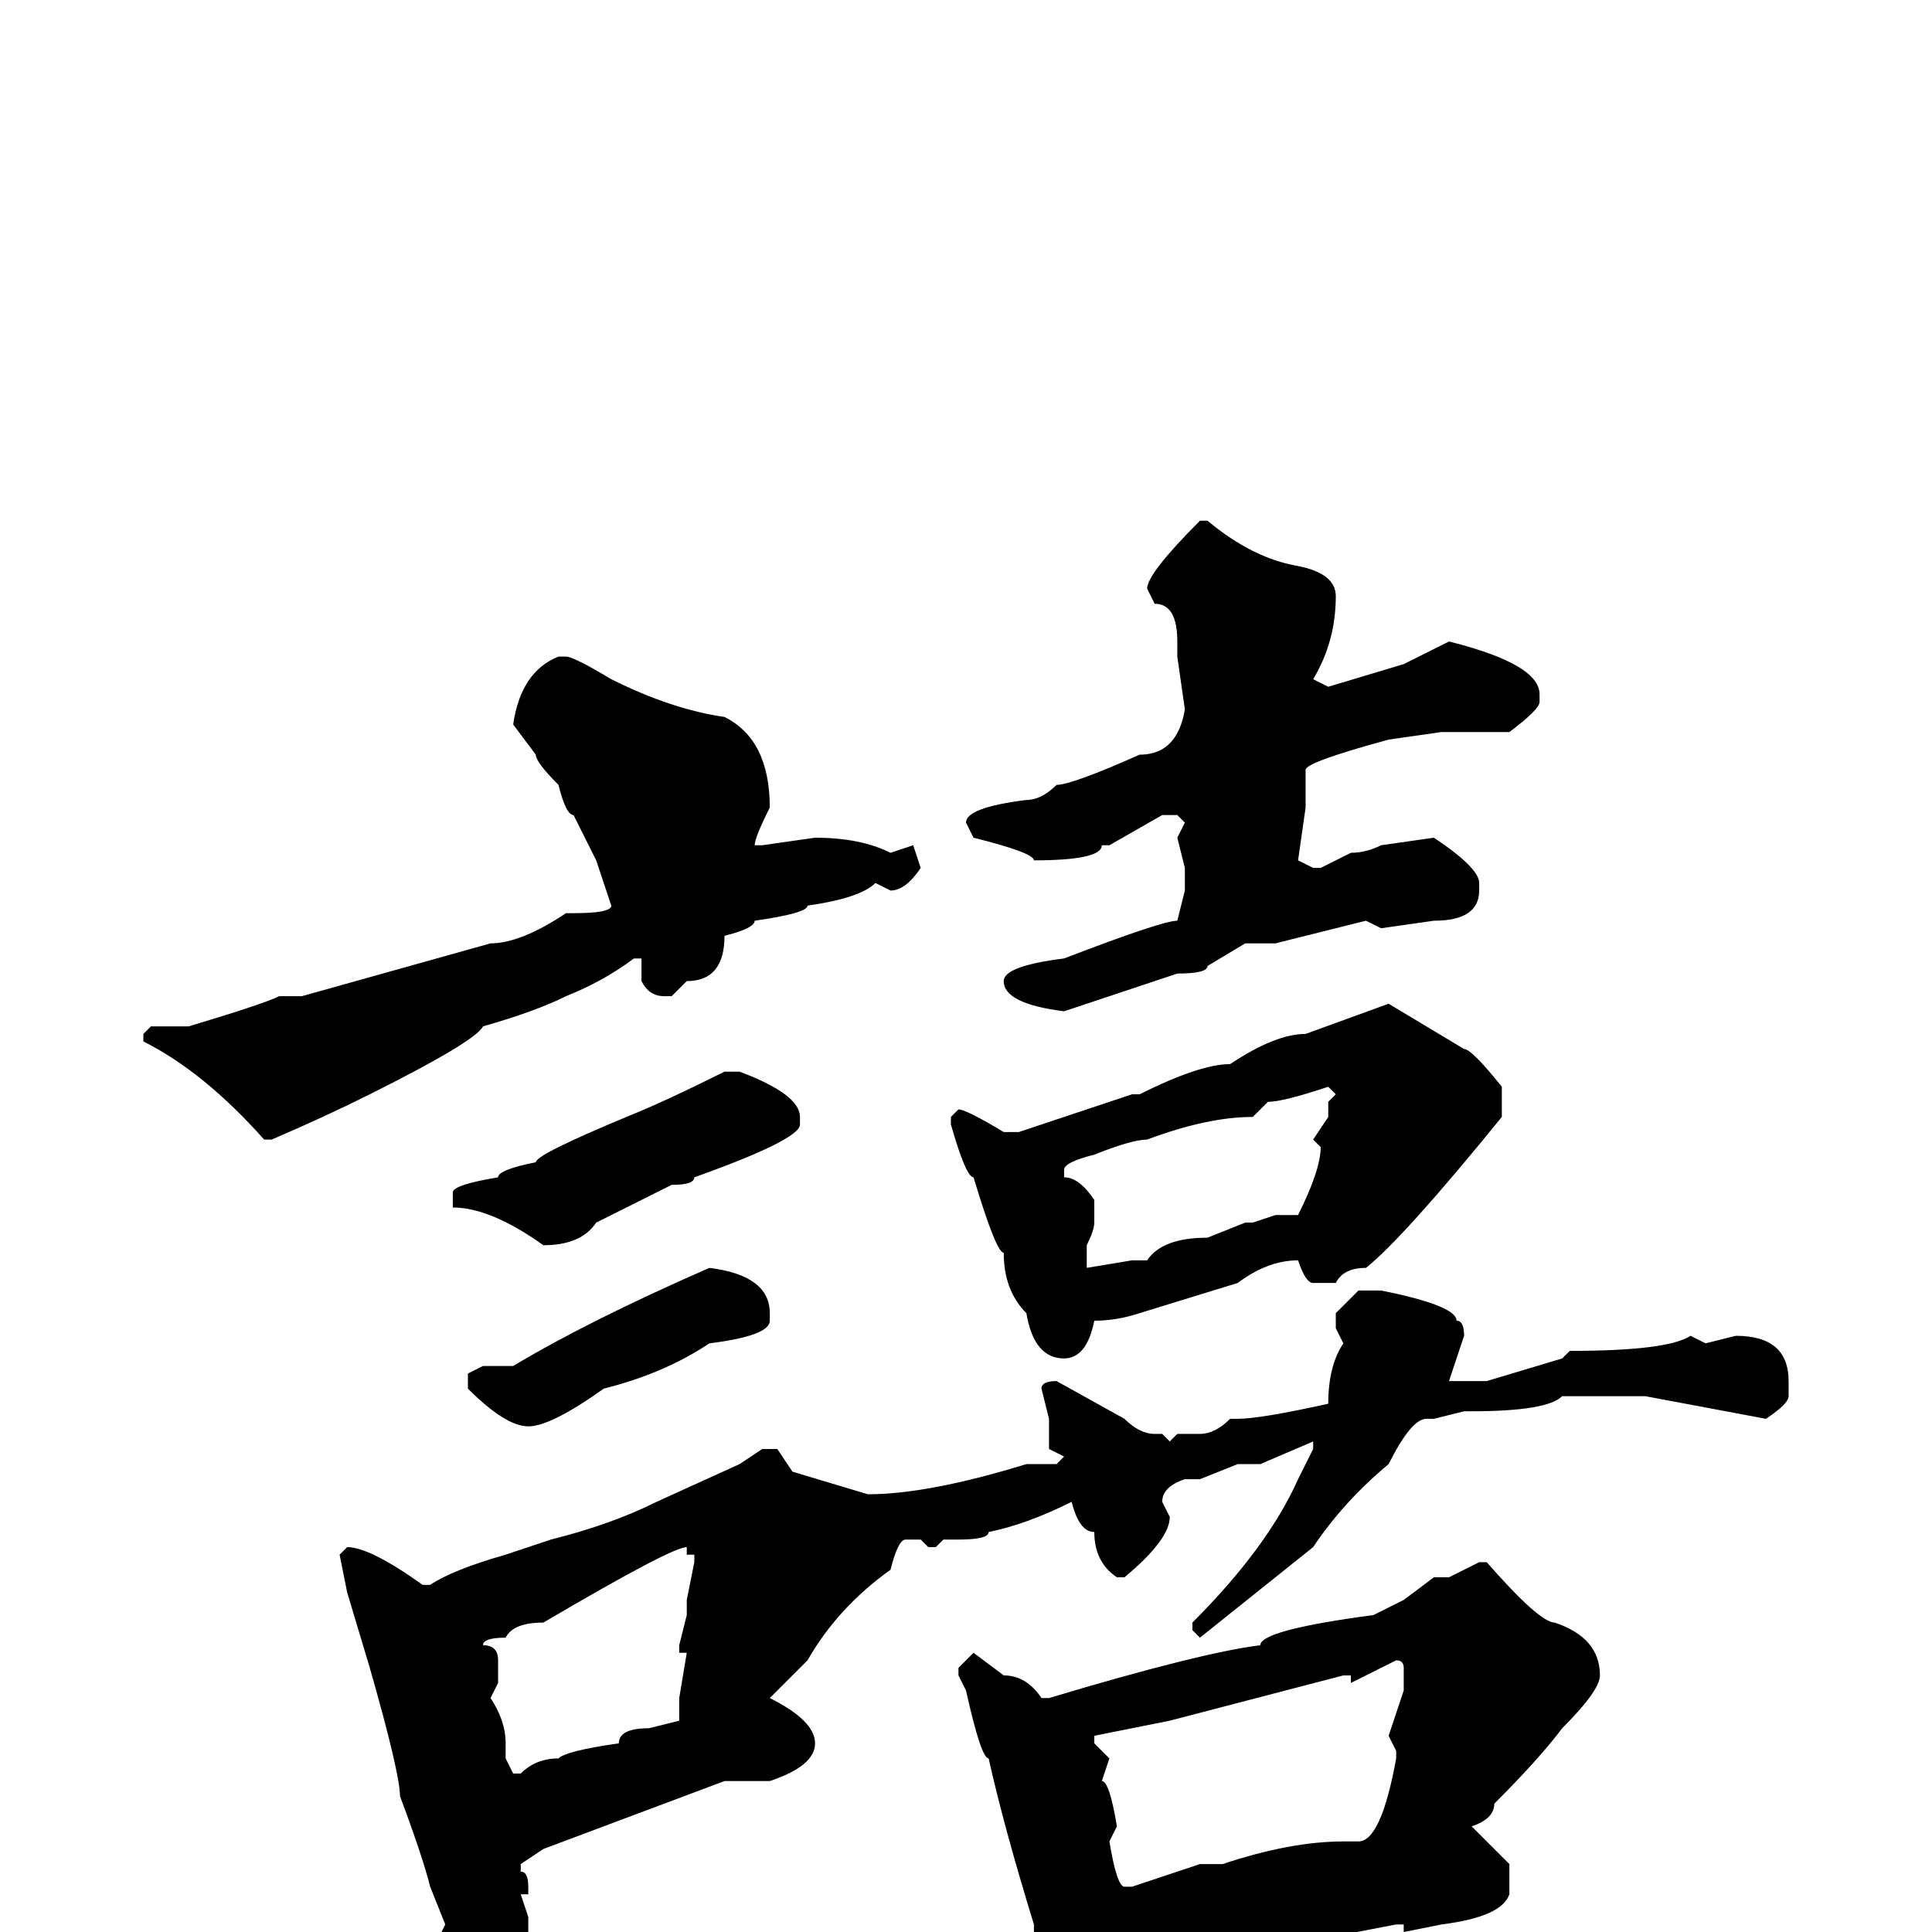 <svg xmlns="http://www.w3.org/2000/svg" viewBox="0 -256 256 256">
	<path fill="#000000" d="M159 -187H160Q166 -182 172 -181Q177 -180 177 -177Q177 -171 174 -166L176 -165L186 -168L192 -171Q204 -168 204 -164V-163Q204 -162 200 -159H194H193H191L184 -158Q173 -155 173 -154V-149L172 -142L174 -141H175L179 -143Q181 -143 183 -144L190 -145Q196 -141 196 -139V-138Q196 -134 190 -134L183 -133L181 -134L169 -131H165L160 -128Q160 -127 156 -127L141 -122Q133 -123 133 -126Q133 -128 141 -129Q154 -134 156 -134L157 -138V-141L156 -145L157 -147L156 -148H154L147 -144H146Q146 -142 137 -142Q137 -143 129 -145L128 -147Q128 -149 136 -150Q138 -150 140 -152Q142 -152 151 -156Q156 -156 157 -162L156 -169V-171Q156 -176 153 -176L152 -178Q152 -180 159 -187ZM75 -169Q76 -169 81 -166Q89 -162 96 -161Q102 -158 102 -149Q100 -145 100 -144H101L108 -145Q114 -145 118 -143L121 -144L122 -141Q120 -138 118 -138L116 -139Q114 -137 107 -136Q107 -135 100 -134Q100 -133 96 -132Q96 -126 91 -126L89 -124H88Q86 -124 85 -126V-129H84Q80 -126 75 -124Q71 -122 64 -120Q63 -118 49 -111Q43 -108 36 -105H35Q27 -114 19 -118V-119L20 -120H25Q35 -123 37 -124H40L65 -131Q69 -131 75 -135H76Q81 -135 81 -136L79 -142L76 -148Q75 -148 74 -152Q71 -155 71 -156L68 -160Q69 -167 74 -169ZM184 -123L194 -117Q195 -117 199 -112V-108Q186 -92 181 -88Q178 -88 177 -86H174Q173 -86 172 -89Q168 -89 164 -86L151 -82Q148 -81 145 -81Q144 -76 141 -76Q137 -76 136 -82Q133 -85 133 -90Q132 -90 129 -100Q128 -100 126 -107V-108L127 -109Q128 -109 133 -106H135L150 -111H151Q159 -115 163 -115Q169 -119 173 -119ZM96 -114H98Q106 -111 106 -108V-107Q106 -105 92 -100Q92 -99 89 -99L79 -94Q77 -91 72 -91Q65 -96 60 -96V-98Q60 -99 66 -100Q66 -101 71 -102Q71 -103 83 -108Q88 -110 96 -114ZM166 -108Q160 -108 152 -105Q150 -105 145 -103Q141 -102 141 -101V-100Q143 -100 145 -97V-94Q145 -93 144 -91V-88L150 -89H152Q154 -92 160 -92L165 -94H166L169 -95H172Q175 -101 175 -104L174 -105L176 -108V-110L177 -111L176 -112Q170 -110 168 -110ZM94 -88Q102 -87 102 -82V-81Q102 -79 94 -78Q88 -74 80 -72Q73 -67 70 -67Q67 -67 62 -72V-74L64 -75H68Q78 -81 94 -88ZM180 -85H183Q193 -83 193 -81Q194 -81 194 -79L192 -73H193H197L207 -76L208 -77Q221 -77 224 -79L226 -78L230 -79Q237 -79 237 -73V-71Q237 -70 234 -68L218 -71H207Q205 -69 195 -69H194L190 -68H189Q187 -68 184 -62Q178 -57 174 -51L164 -43L159 -39L158 -40V-41Q168 -51 172 -60L174 -64V-65L167 -62H164L159 -60H157Q154 -59 154 -57L155 -55Q155 -52 149 -47H148Q145 -49 145 -53Q143 -53 142 -57Q136 -54 131 -53Q131 -52 127 -52H125L124 -51H123L122 -52H120Q119 -52 118 -48Q111 -43 107 -36L102 -31Q108 -28 108 -25Q108 -22 102 -20H96L72 -11L69 -9V-8Q70 -8 70 -6V-5H69L70 -2V2Q66 8 64 8H63Q60 7 59 2L58 1L59 -1L57 -6Q56 -10 53 -18Q53 -21 49 -35L46 -45L45 -50L46 -51Q49 -51 56 -46H57Q60 -48 67 -50L73 -52Q81 -54 87 -57L98 -62L101 -64H103L105 -61L115 -58Q123 -58 136 -62H140L141 -63L139 -64V-68L138 -72Q138 -73 140 -73L149 -68Q151 -66 153 -66H154L155 -65L156 -66H159Q161 -66 163 -68H164Q167 -68 176 -70Q176 -75 178 -78L177 -80V-82ZM64 -38Q66 -38 66 -36V-33L65 -31Q67 -28 67 -25V-23L68 -21H69Q71 -23 74 -23Q75 -24 82 -25Q82 -27 86 -27L90 -28V-31L91 -37H90V-38L91 -42V-44L92 -49V-50H91V-51Q89 -51 72 -41Q68 -41 67 -39Q64 -39 64 -38ZM196 -49H197Q204 -41 206 -41Q212 -39 212 -34Q212 -32 207 -27Q204 -23 198 -17Q198 -15 195 -14L200 -9V-6V-5Q199 -2 191 -1L186 0V-1H185L159 4L150 6L145 12H144Q140 9 137 0V-1Q133 -14 131 -23Q130 -23 128 -32L127 -34V-35L129 -37L133 -34Q136 -34 138 -31H139Q159 -37 167 -38Q167 -40 182 -42L186 -44L190 -47H192ZM179 -33V-34H178L155 -28L145 -26V-25L147 -23L146 -20Q147 -20 148 -14L147 -12Q148 -6 149 -6H150L159 -9H160H162Q171 -12 178 -12H180Q183 -12 185 -23V-24L184 -26L186 -32V-34V-35Q186 -36 185 -36Z"/>
</svg>